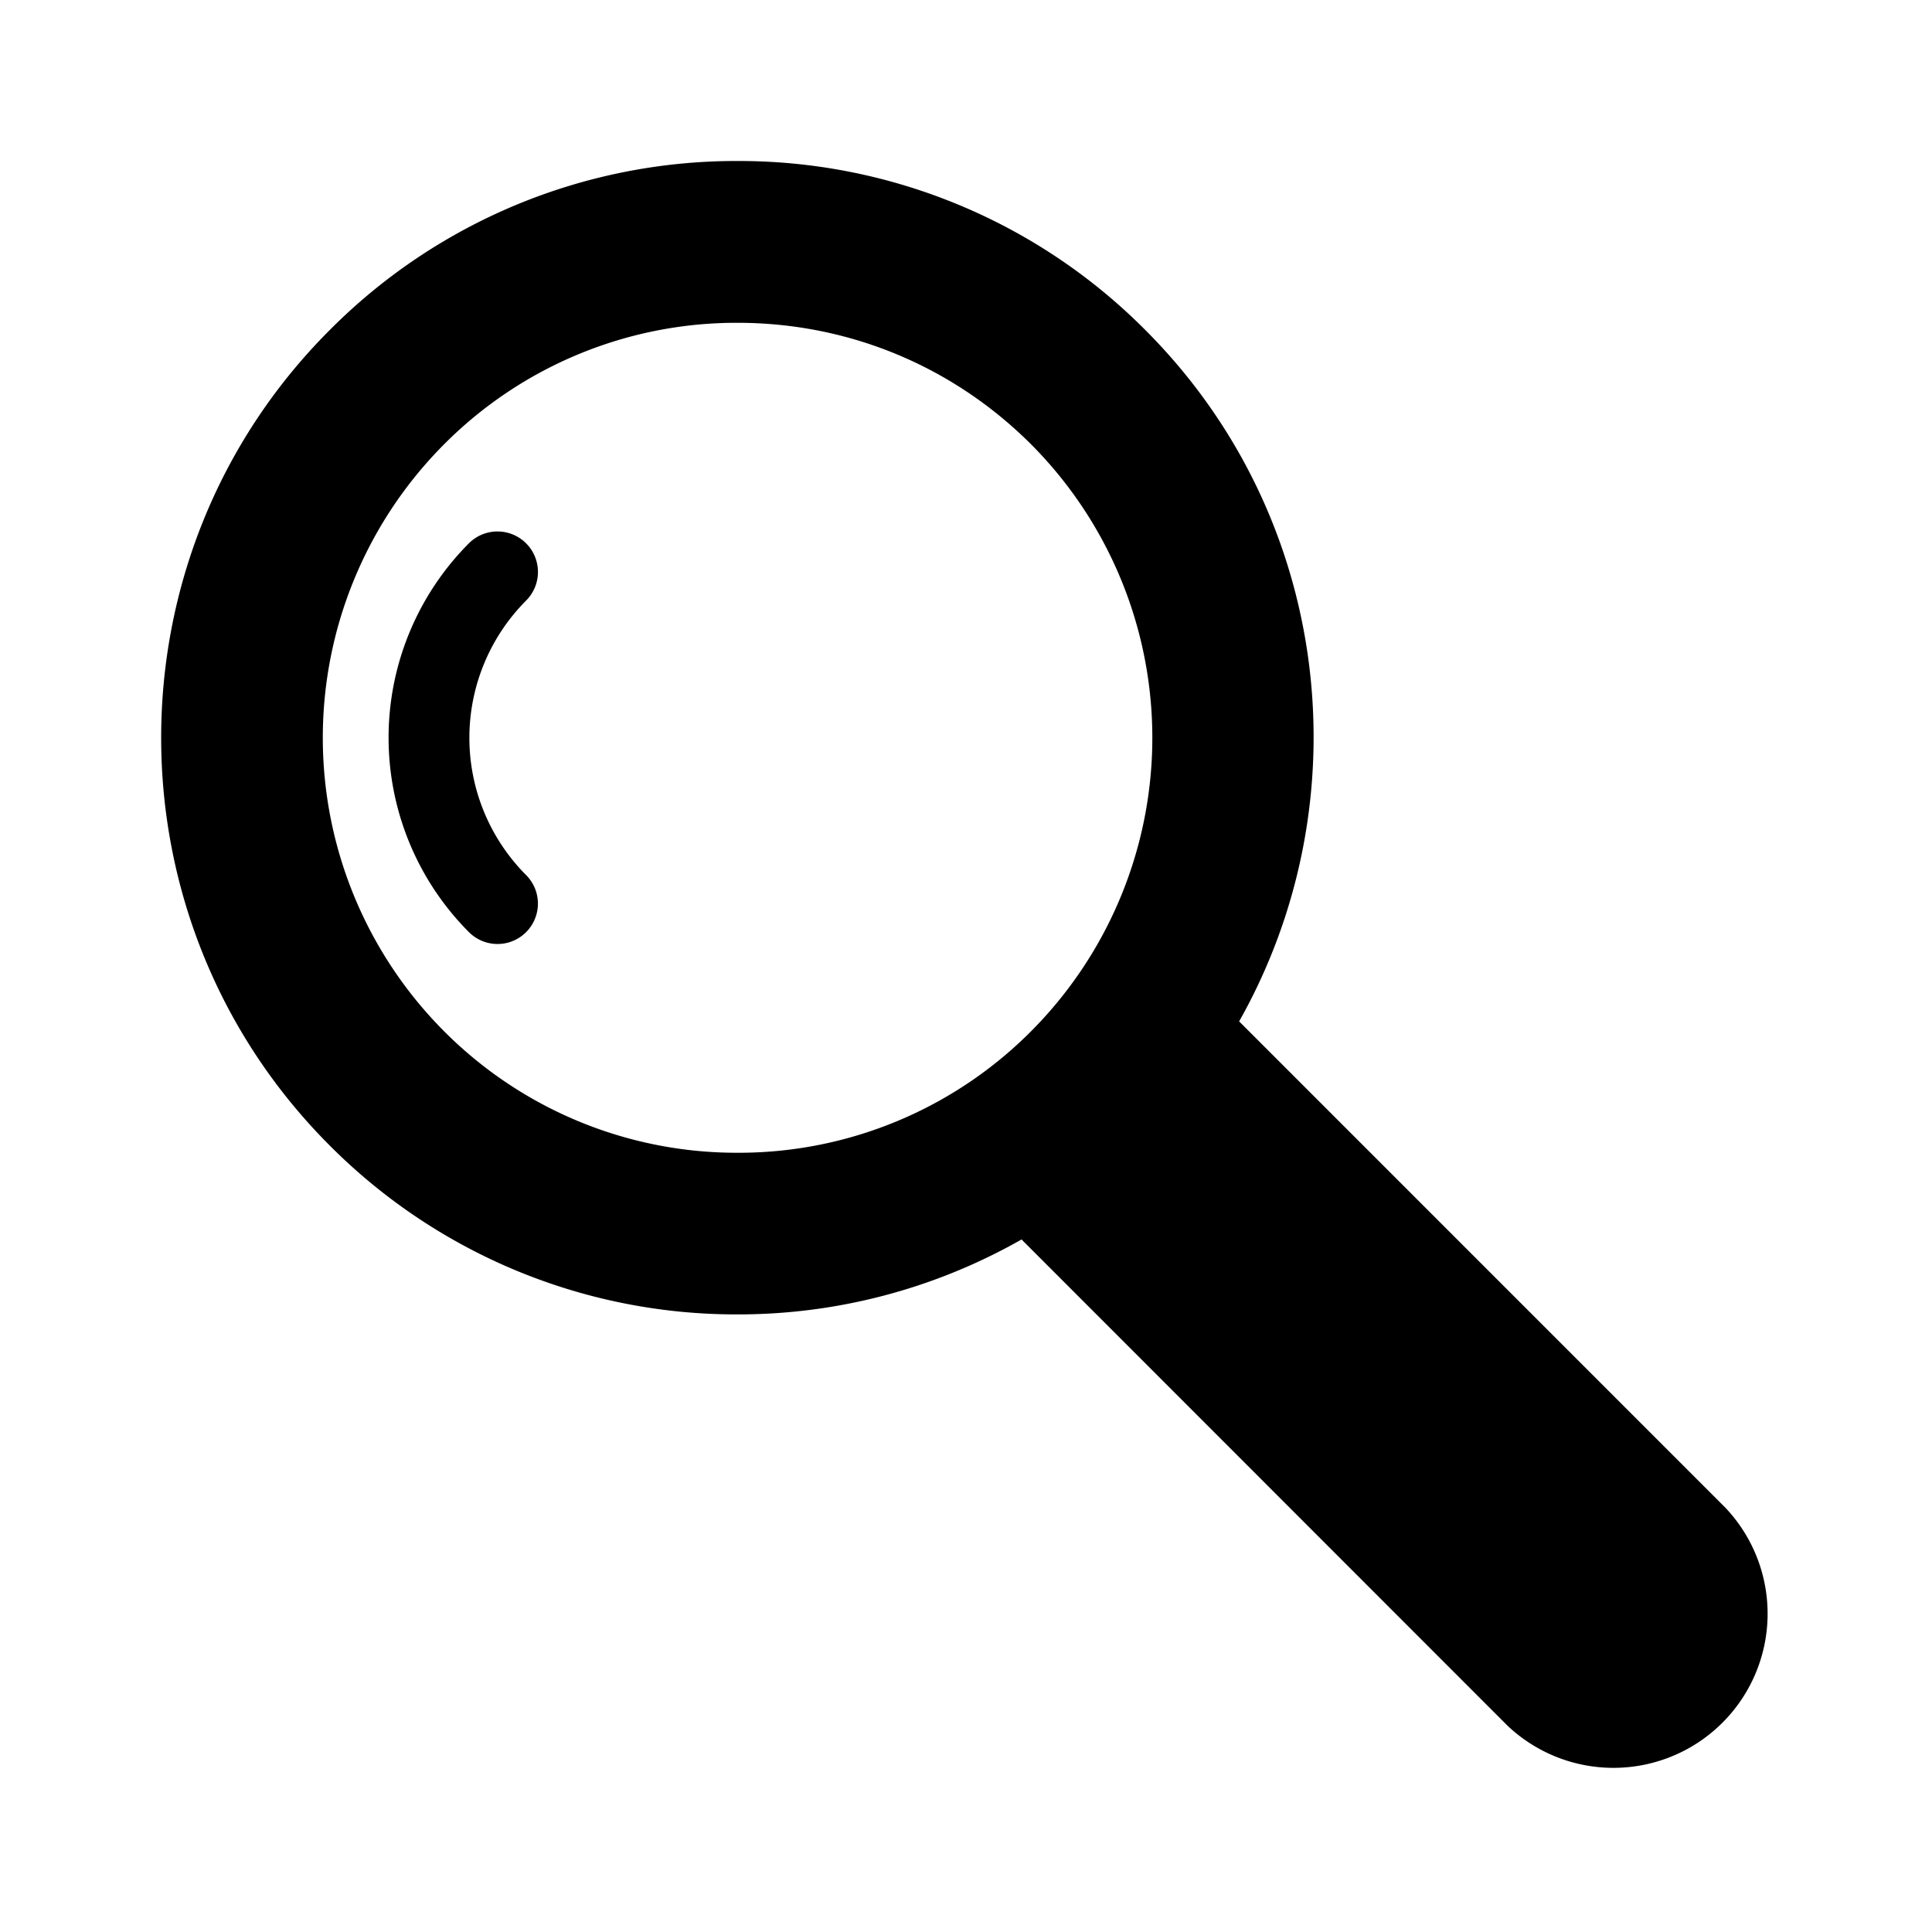 <svg viewBox="0 0 24 24" xmlns="http://www.w3.org/2000/svg"><path d="M9.162 2a7.116 7.116 0 0 0-5.066 2.1c-2.792 2.792-2.792 7.337 0 10.13a7.123 7.123 0 0 0 5.068 2.098 7.115 7.115 0 0 0 3.526-.931l6.04 6.043a1.915 1.915 0 0 0 2.707-2.707l-6.044-6.045c1.542-2.732 1.158-6.264-1.165-8.588A7.118 7.118 0 0 0 9.163 2zm0 2.01c1.377 0 2.672.536 3.647 1.51a5.165 5.165 0 0 1 0 7.29 5.121 5.121 0 0 1-3.645 1.51 5.129 5.129 0 0 1-3.648-1.51 5.164 5.164 0 0 1 0-7.29 5.121 5.121 0 0 1 3.646-1.51zm-2.98 2.592a.501.501 0 0 0-.356.146 3.421 3.421 0 0 0 0 4.832.5.5 0 1 0 .709-.71 2.415 2.415 0 0 1 .002-3.411.503.503 0 0 0-.355-.857z"/></svg>